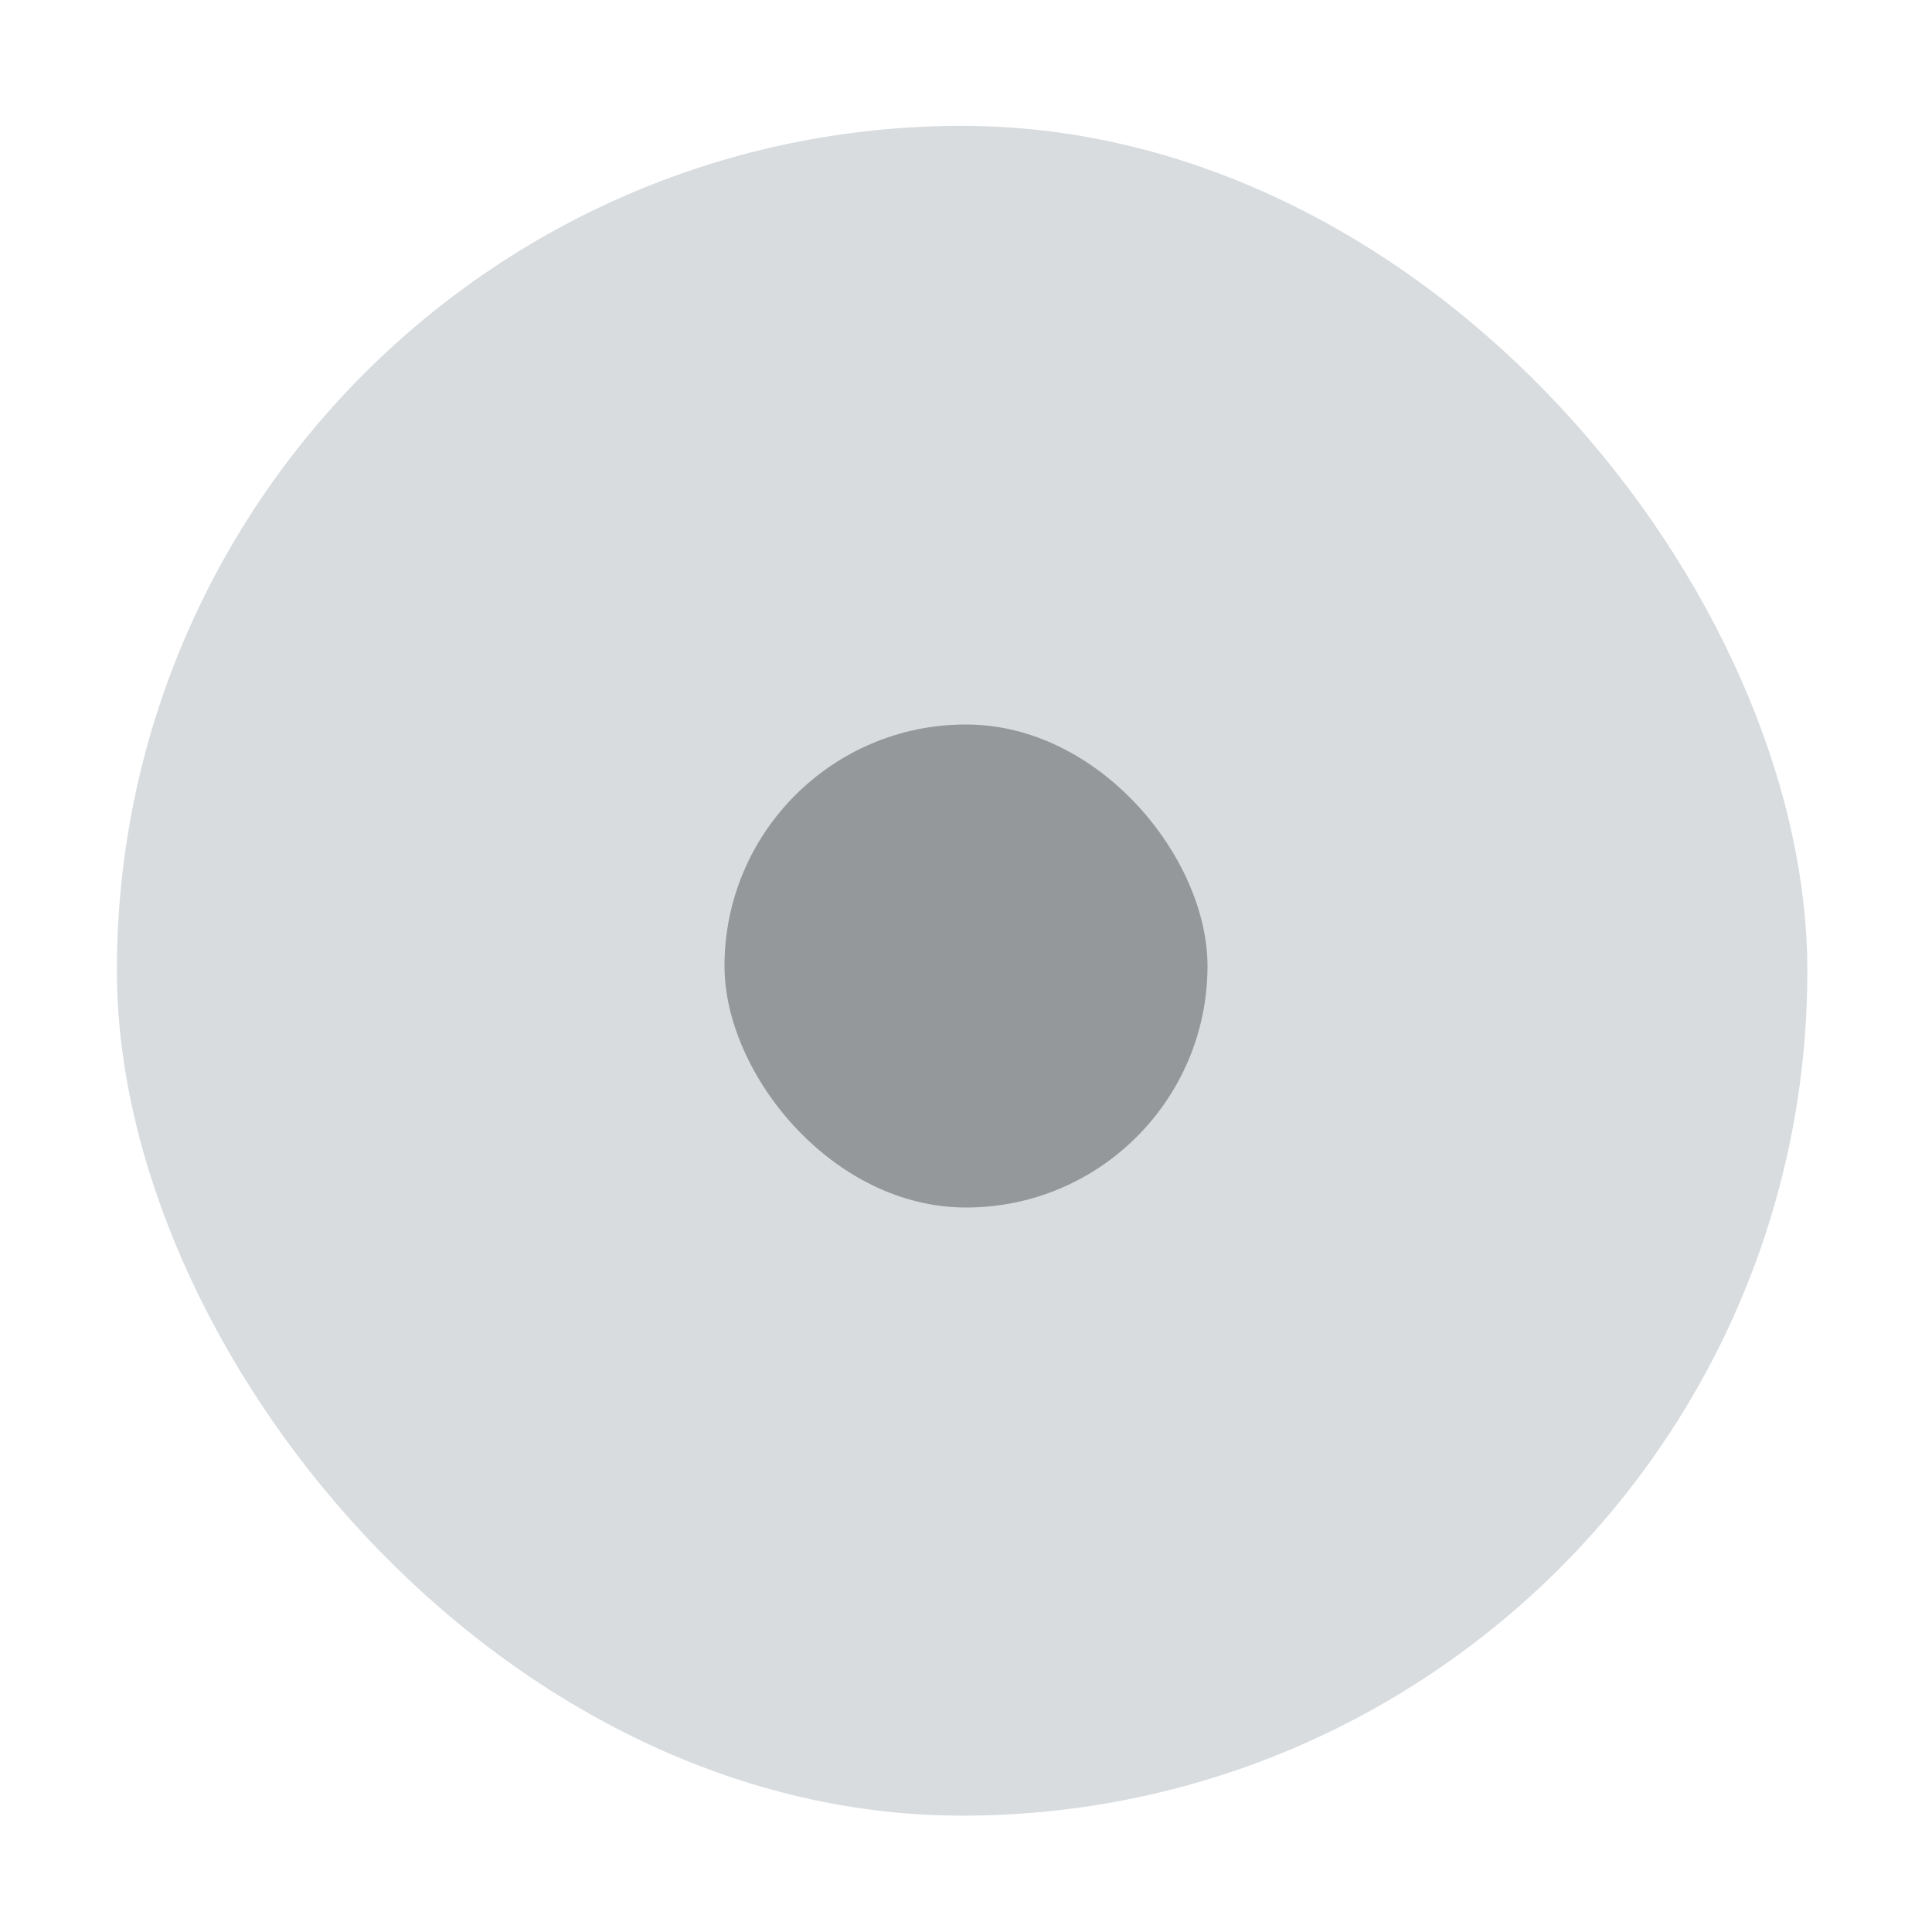 <?xml version="1.0" encoding="UTF-8" standalone="no"?>
<!-- Created with Inkscape (http://www.inkscape.org/) -->

<svg
   width="16"
   height="16"
   id="svg9892"
   version="1.1"
   fill="#ff0000"
   style="color:#b2b9bf"
   xmlns="http://www.w3.org/2000/svg"
   xmlns:svg="http://www.w3.org/2000/svg"
   xmlns:rdf="http://www.w3.org/1999/02/22-rdf-syntax-ns#"
   xmlns:cc="http://creativecommons.org/ns#"
   xmlns:dc="http://purl.org/dc/elements/1.1/">
  <defs
     id="defs9894">
    <linearGradient
       id="preview_bg"
       gradientTransform="matrix(2.066,0,0,1.333,-483.471,-380.85)">
      <stop
         style="stop-color:#7b3c55;stop-opacity:1;"
         offset="0"
         id="stop2599" />
    </linearGradient>
    <linearGradient
       id="selected_fg_color"
       gradientTransform="translate(-150.368,28.215)">
      <stop
         offset="0"
         id="stop6555"
         style="stop-color:#2b3136;stop-opacity:1" />
    </linearGradient>
    <linearGradient
       id="selected_bg_color"
       gradientTransform="matrix(0,-0.834,0.834,0,103.357,-5.558)">
      <stop
         offset="0"
         id="stop5956"
         style="stop-color:currentColor;stop-opacity:1;" />
    </linearGradient>
  </defs>
  <g
     id="layer6"
     style="display:inline"
     transform="translate(-325,-77.252)">
    <g
       id="radio-checked-insensitive"
       style="display:inline;opacity:0.5"
       transform="translate(209,76.89)">
      <g
         style="display:inline"
         id="g2553"
         transform="translate(19.004)">
        <g
           id="g2551">
          <g
             style="display:inline"
             id="g2549"
             transform="matrix(0.936,0,0,0.936,-96.783,-244.761)">
            <g
               transform="translate(0,1.069)"
               id="g2537"
               style="display:inline;opacity:0.06;fill:#000000;fill-opacity:1" />
            <rect
               style="color:#000000;display:inline;overflow:visible;visibility:visible;fill:none;stroke:none;stroke-width:2;marker:none;enable-background:accumulate"
               id="rect2539"
               width="17.091"
               height="17.1"
               x="206.991"
               y="261.979" />
            <g
               id="g2547">
              <g
                 style="display:inline"
                 id="g2545"
                 transform="matrix(0.509,0,0,0.517,181.793,197.564)">
                <g
                   id="g2543">
                  <rect
                     ry="14.46"
                     style="color:#000000;display:inline;overflow:visible;visibility:visible;fill:url(#selected_bg_color);fill-opacity:1;fill-rule:nonzero;stroke:none;stroke-width:0;stroke-linecap:butt;stroke-linejoin:round;stroke-miterlimit:4;stroke-dasharray:none;stroke-dashoffset:0;stroke-opacity:1;marker:none;enable-background:accumulate"
                     id="rect2541"
                     width="29.385"
                     height="28.919"
                     x="51.611"
                     y="126.563"
                     rx="14.692" />
                </g>
              </g>
            </g>
          </g>
        </g>
      </g>
      <rect
         ry="2"
         style="color:#000000;display:inline;overflow:visible;visibility:visible;fill:url(#selected_fg_color);fill-opacity:1;stroke:none;stroke-width:2.088;marker:none;enable-background:accumulate"
         id="rect2555"
         width="4"
         height="4"
         x="122"
         y="6.362"
         rx="1.999" />
    </g>
  </g>
</svg>
